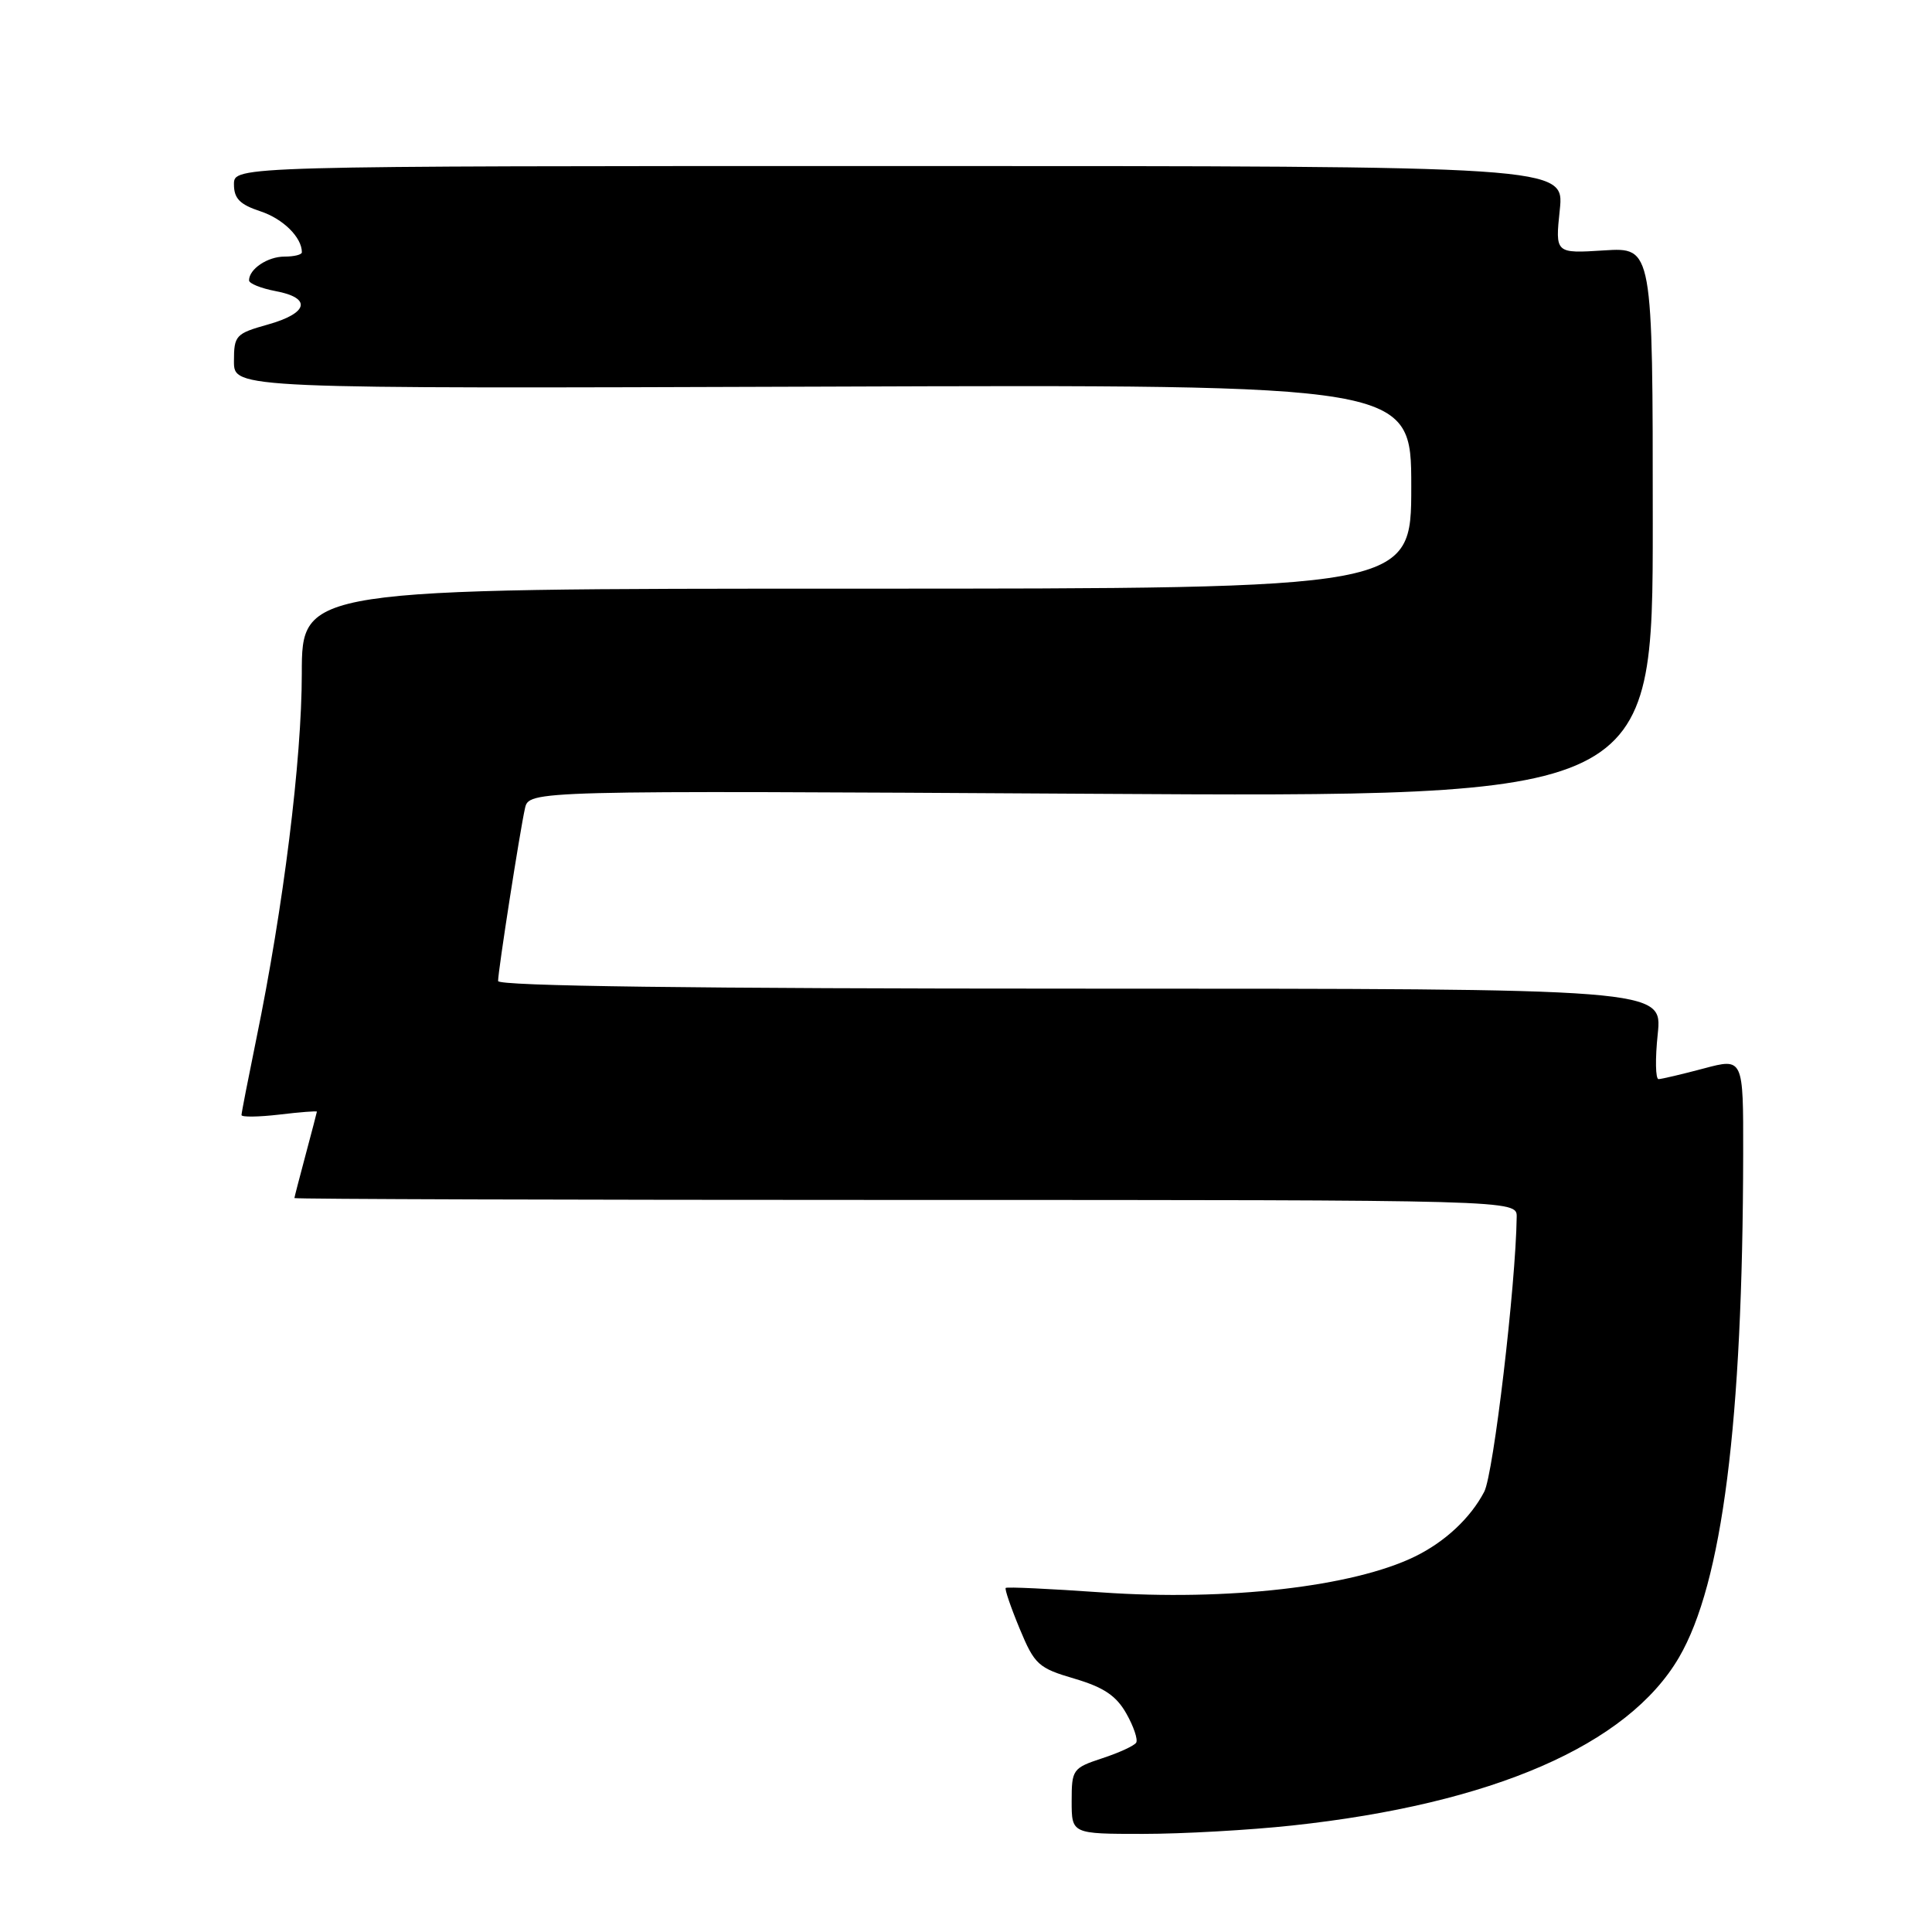 <?xml version="1.0" encoding="UTF-8" standalone="no"?>
<!DOCTYPE svg PUBLIC "-//W3C//DTD SVG 1.1//EN" "http://www.w3.org/Graphics/SVG/1.1/DTD/svg11.dtd" >
<svg xmlns="http://www.w3.org/2000/svg" xmlns:xlink="http://www.w3.org/1999/xlink" version="1.1" viewBox="0 0 256 256">
 <g >
 <path fill="currentColor"
d=" M 171.21 241.89 C 197.75 239.03 215.69 231.24 222.48 219.61 C 228.21 209.80 230.93 188.48 230.98 152.84 C 231.00 140.18 231.00 140.18 225.75 141.58 C 222.86 142.35 220.17 142.98 219.77 142.99 C 219.36 142.99 219.31 140.30 219.66 137.00 C 220.28 131.00 220.28 131.00 143.14 131.00 C 91.83 131.00 66.00 130.66 66.00 129.99 C 66.00 128.63 68.89 110.11 69.56 107.12 C 70.10 104.74 70.10 104.74 144.55 105.18 C 219.00 105.63 219.00 105.63 219.00 69.20 C 219.00 32.77 219.00 32.77 212.54 33.18 C 206.07 33.59 206.07 33.59 206.68 27.80 C 207.28 22.00 207.28 22.00 119.14 22.00 C 31.00 22.00 31.00 22.00 31.00 24.42 C 31.00 26.31 31.78 27.10 34.51 28.00 C 37.51 28.99 40.00 31.45 40.00 33.43 C 40.00 33.75 38.97 34.00 37.70 34.00 C 35.45 34.00 33.00 35.65 33.00 37.15 C 33.00 37.57 34.57 38.20 36.50 38.57 C 41.34 39.47 40.88 41.49 35.50 43.00 C 31.23 44.20 31.00 44.44 31.00 47.88 C 31.00 51.50 31.00 51.50 109.00 51.23 C 187.00 50.95 187.00 50.95 187.00 64.48 C 187.00 78.00 187.00 78.00 113.50 78.00 C 40.00 78.00 40.00 78.00 39.99 89.25 C 39.99 100.66 37.55 120.22 33.97 137.63 C 32.89 142.91 32.00 147.46 32.00 147.75 C 32.00 148.04 34.25 148.01 37.00 147.69 C 39.75 147.36 41.99 147.19 41.99 147.30 C 41.98 147.41 41.31 149.97 40.50 153.00 C 39.69 156.03 39.02 158.61 39.01 158.75 C 39.01 158.89 75.45 159.00 120.00 159.00 C 201.00 159.00 201.00 159.00 200.97 161.25 C 200.85 170.27 197.90 195.30 196.67 197.66 C 194.86 201.13 191.50 204.28 187.50 206.24 C 179.31 210.25 162.62 212.17 145.96 211.00 C 139.13 210.52 133.41 210.25 133.26 210.41 C 133.11 210.56 133.94 212.99 135.11 215.81 C 137.09 220.58 137.59 221.03 142.37 222.43 C 146.26 223.58 147.92 224.70 149.25 227.06 C 150.22 228.77 150.80 230.51 150.55 230.91 C 150.30 231.32 148.28 232.25 146.05 232.98 C 142.14 234.27 142.00 234.47 142.00 238.66 C 142.00 243.00 142.00 243.00 151.46 243.00 C 156.66 243.00 165.55 242.50 171.21 241.89 Z "/>
</g>
</svg>